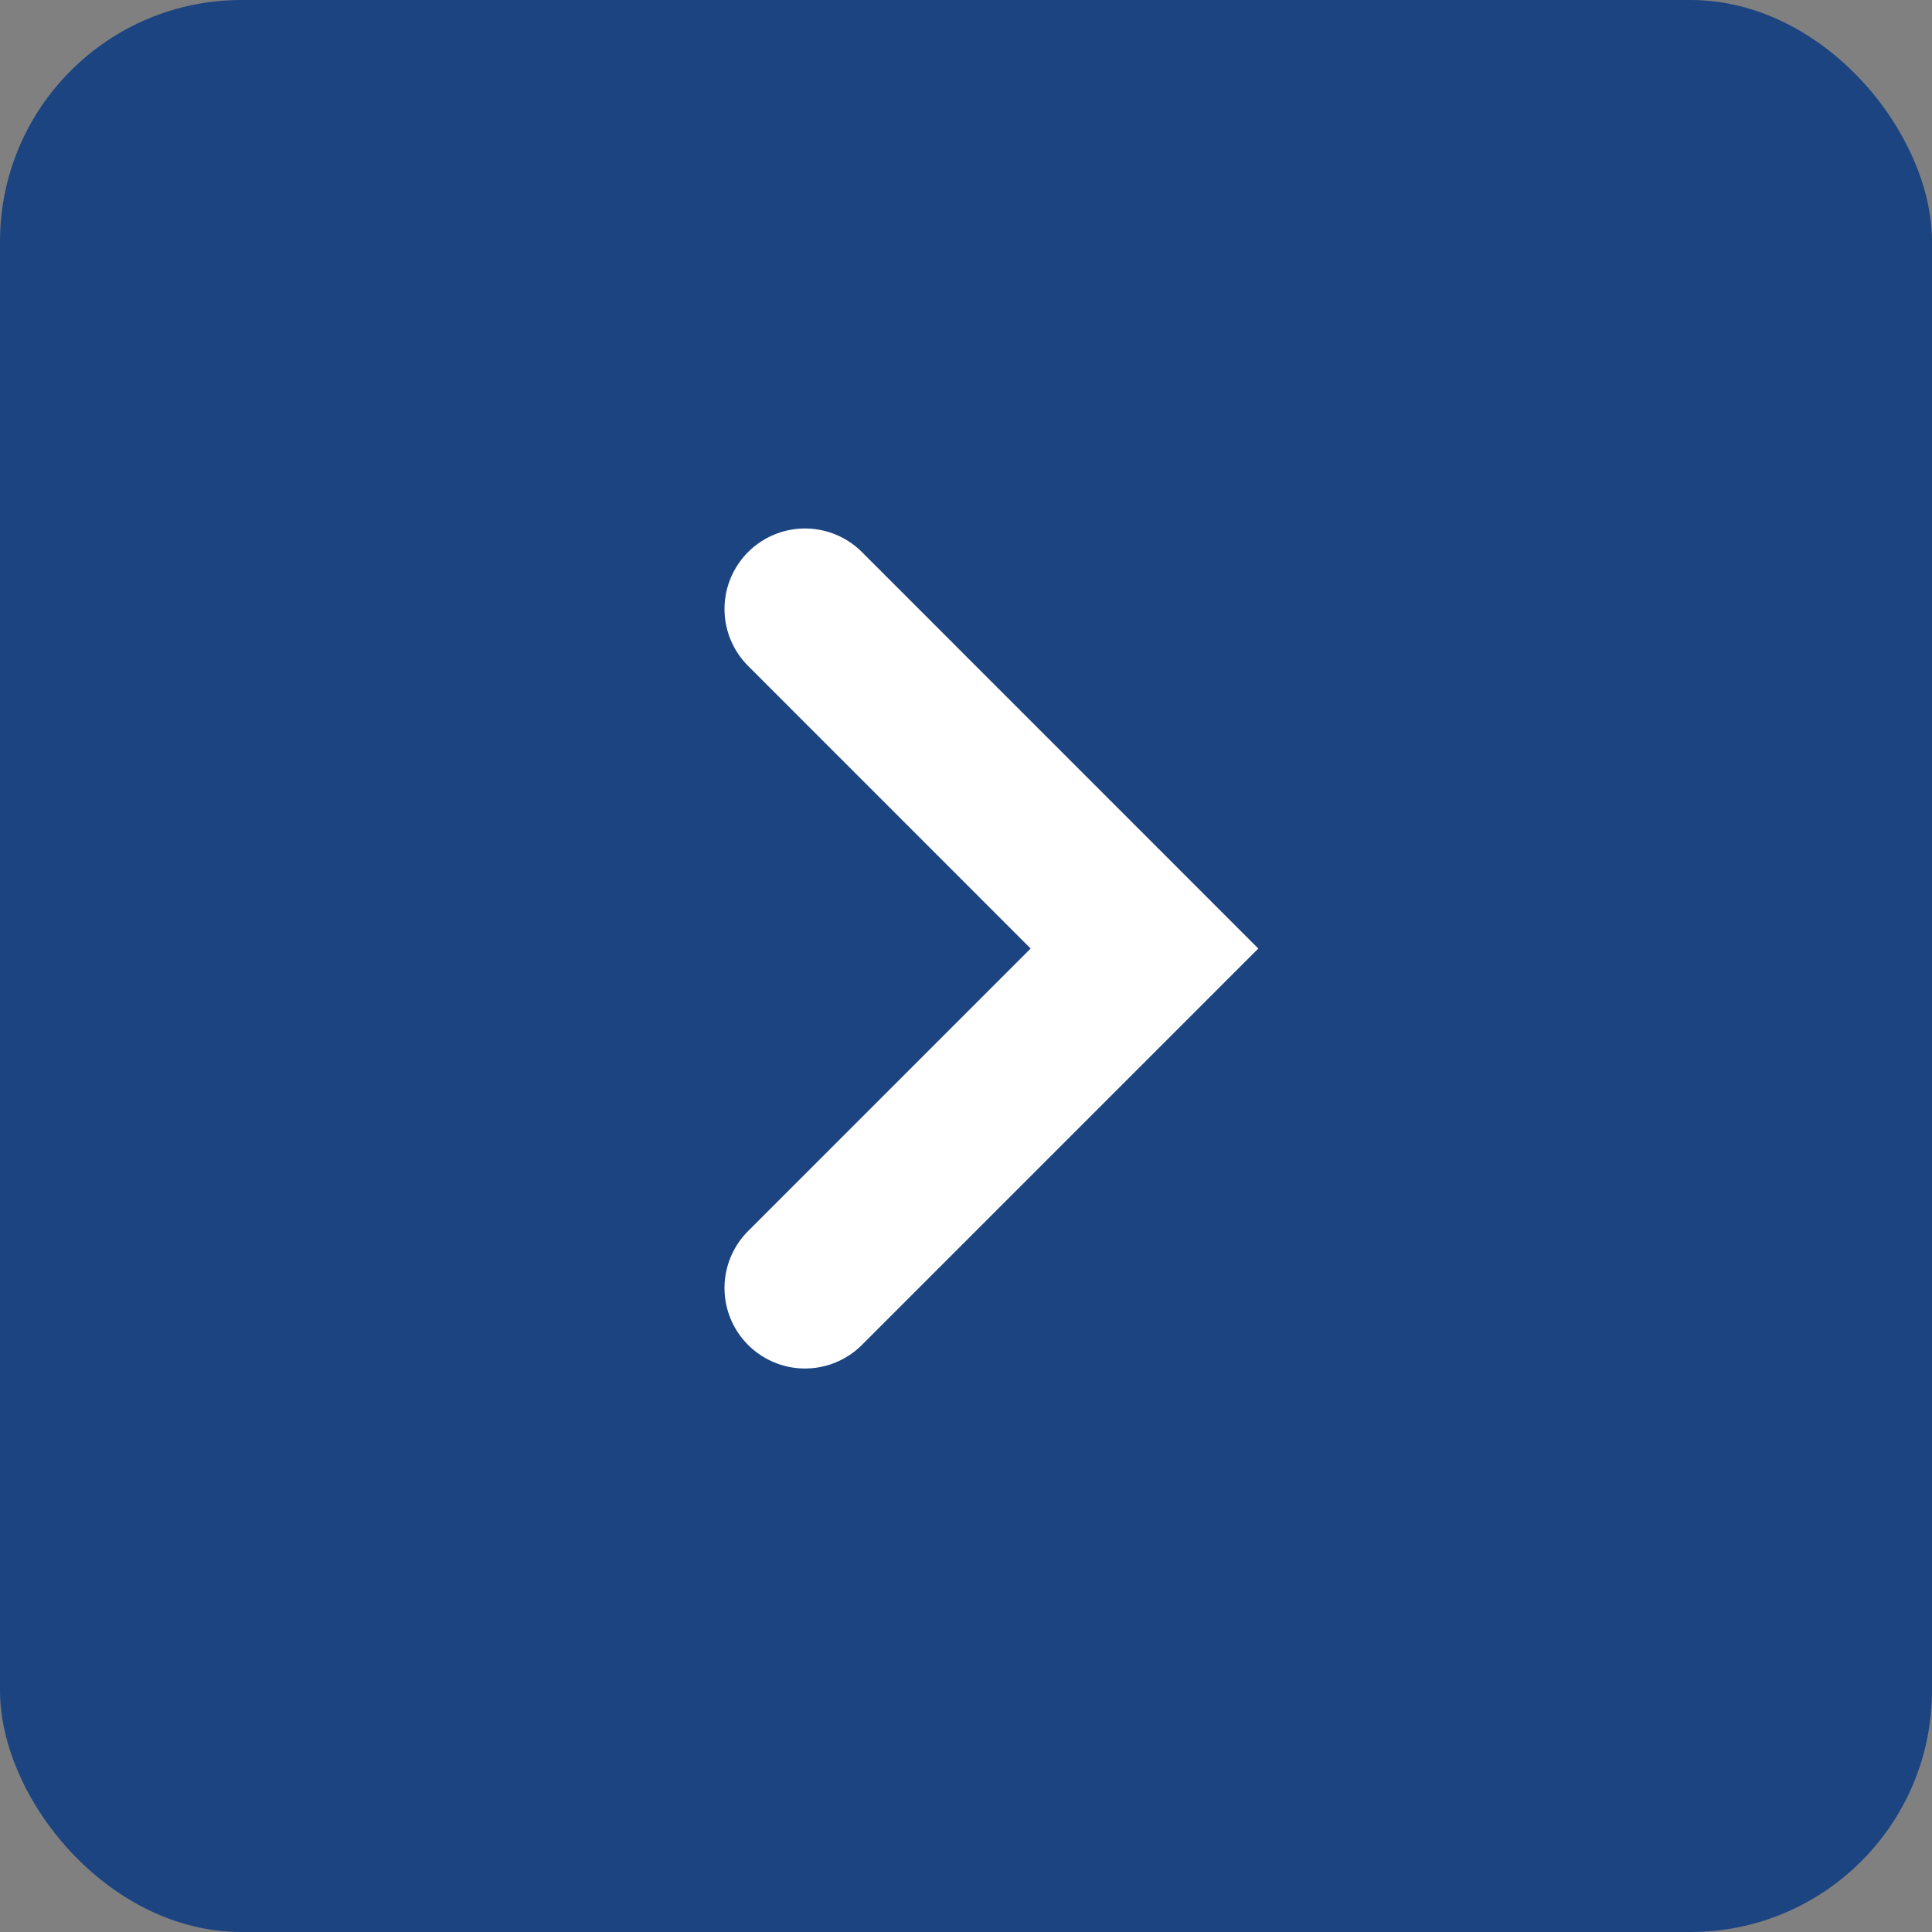 <svg width="24" height="24" viewBox="0 0 24 24" fill="none" xmlns="http://www.w3.org/2000/svg">
<rect x="0" y="0" width="24" height="24" fill="#808080" stroke="none"/>
<rect width="24" height="24" rx="3" fill="#1C4481"/>
<path d="M10 16L14.217 11.783L10 7.565" stroke="white" stroke-width="2" stroke-linecap="round"/>
</svg>
